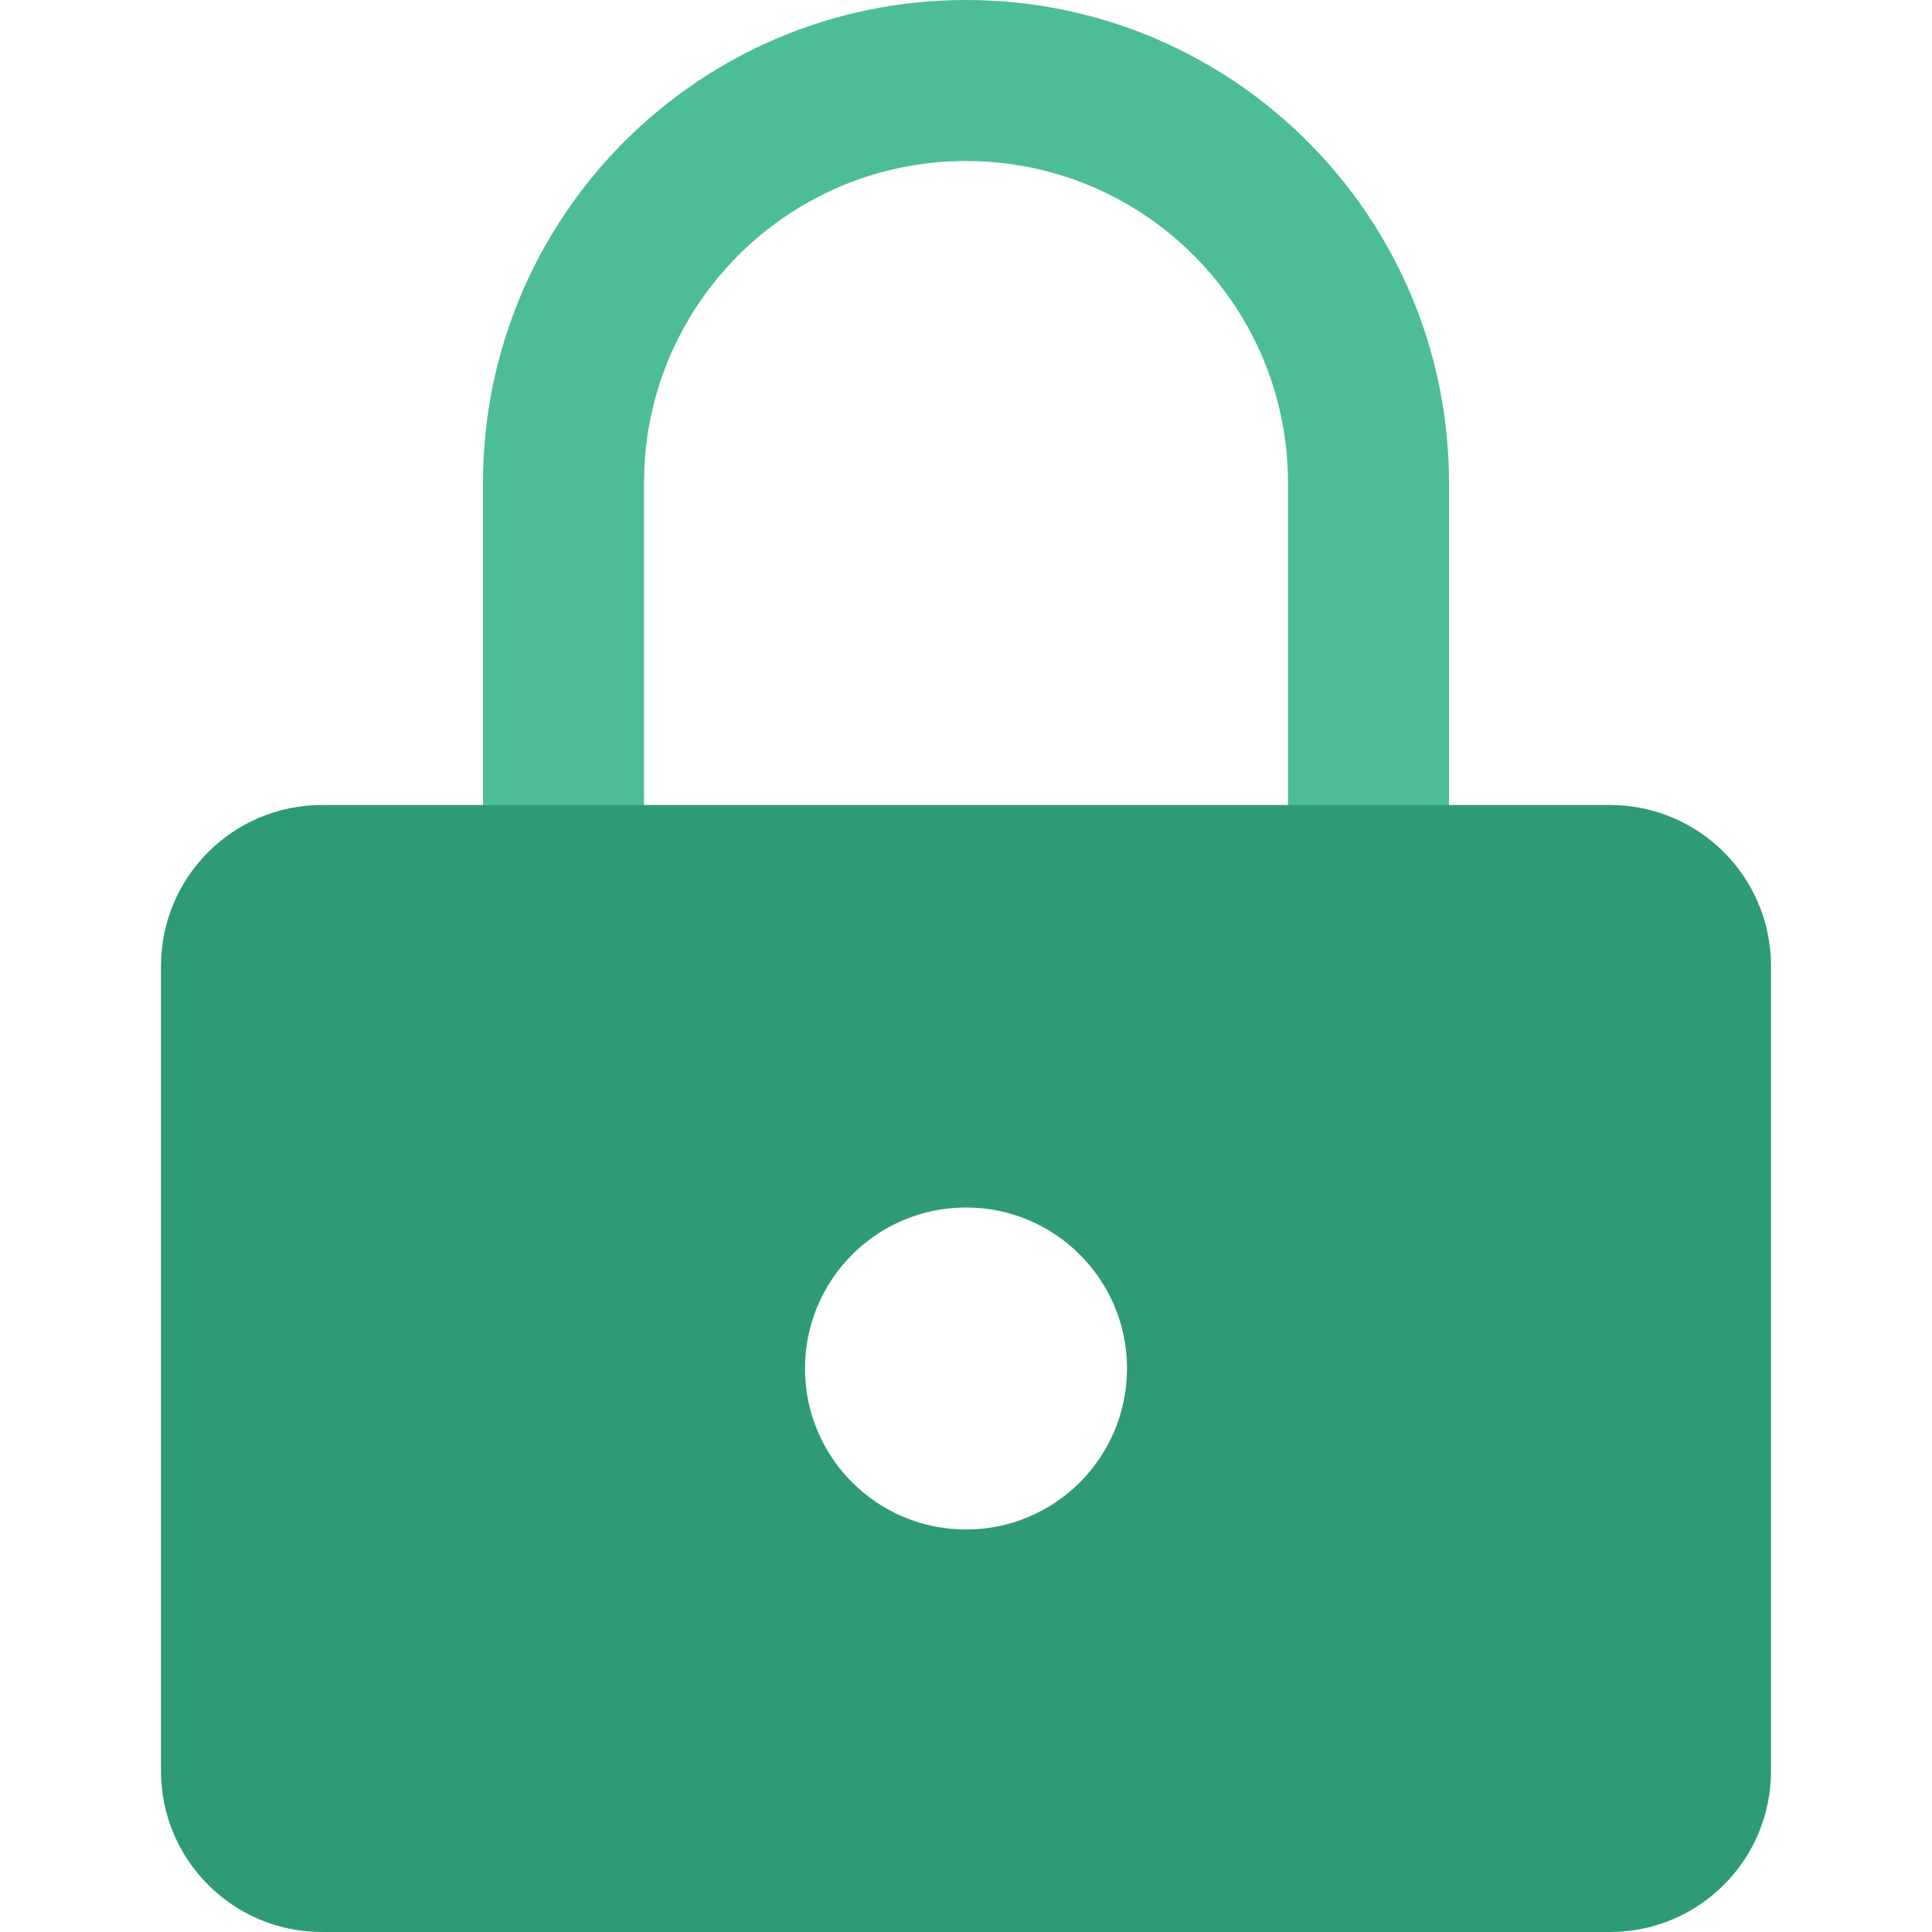 <?xml version="1.0" encoding="UTF-8"?>
<svg width="24px" height="24px" viewBox="0 0 24 24" version="1.1" xmlns="http://www.w3.org/2000/svg" xmlns:xlink="http://www.w3.org/1999/xlink">
    <title>4E61A233-2A59-45D1-9394-1E0FD9ACD499</title>
    <g id="Page-1" stroke="none" stroke-width="1" fill="none" fill-rule="evenodd">
        <g id="03-06_Account---Registration---Create-Password" transform="translate(-44, -116)" fill-rule="nonzero">
            <g id="Icon" transform="translate(24, 96)">
                <g id="Icons-/-Ic_24_Lock---Glyph" transform="translate(20, 20)">
                    <rect id="Bounding-Box" x="0" y="0" width="24" height="24"></rect>
                    <g id="lock" transform="translate(2, 0)">
                        <path d="M10,0 C13.314,0 16,2.686 16,6 L16,16 C16,19.314 13.314,22 10,22 C6.686,22 4,19.314 4,16 L4,6 C4,2.686 6.686,0 10,0 Z M10,2 C7.858,2 6.109,3.684 6.005,5.8 L6,6 L6,16 C6,18.209 7.791,20 10,20 C12.142,20 13.891,18.316 13.995,16.2 L14,16 L14,6 C14,3.791 12.209,2 10,2 Z" id="Rectangle" fill="#4CBD97"></path>
                        <path d="M18,10 C19.105,10 20,10.895 20,12 L20,22 C20,23.105 19.105,24 18,24 L2,24 C0.895,24 1.3527075e-16,23.105 0,22 L0,12 C-1.3527075e-16,10.895 0.895,10 2,10 L18,10 Z M10,15 C8.895,15 8,15.895 8,17 C8,18.105 8.895,19 10,19 C11.105,19 12,18.105 12,17 C12,15.895 11.105,15 10,15 Z" id="Combined-Shape" fill="#2E9B74"></path>
                    </g>
                </g>
            </g>
        </g>
    </g>
</svg>